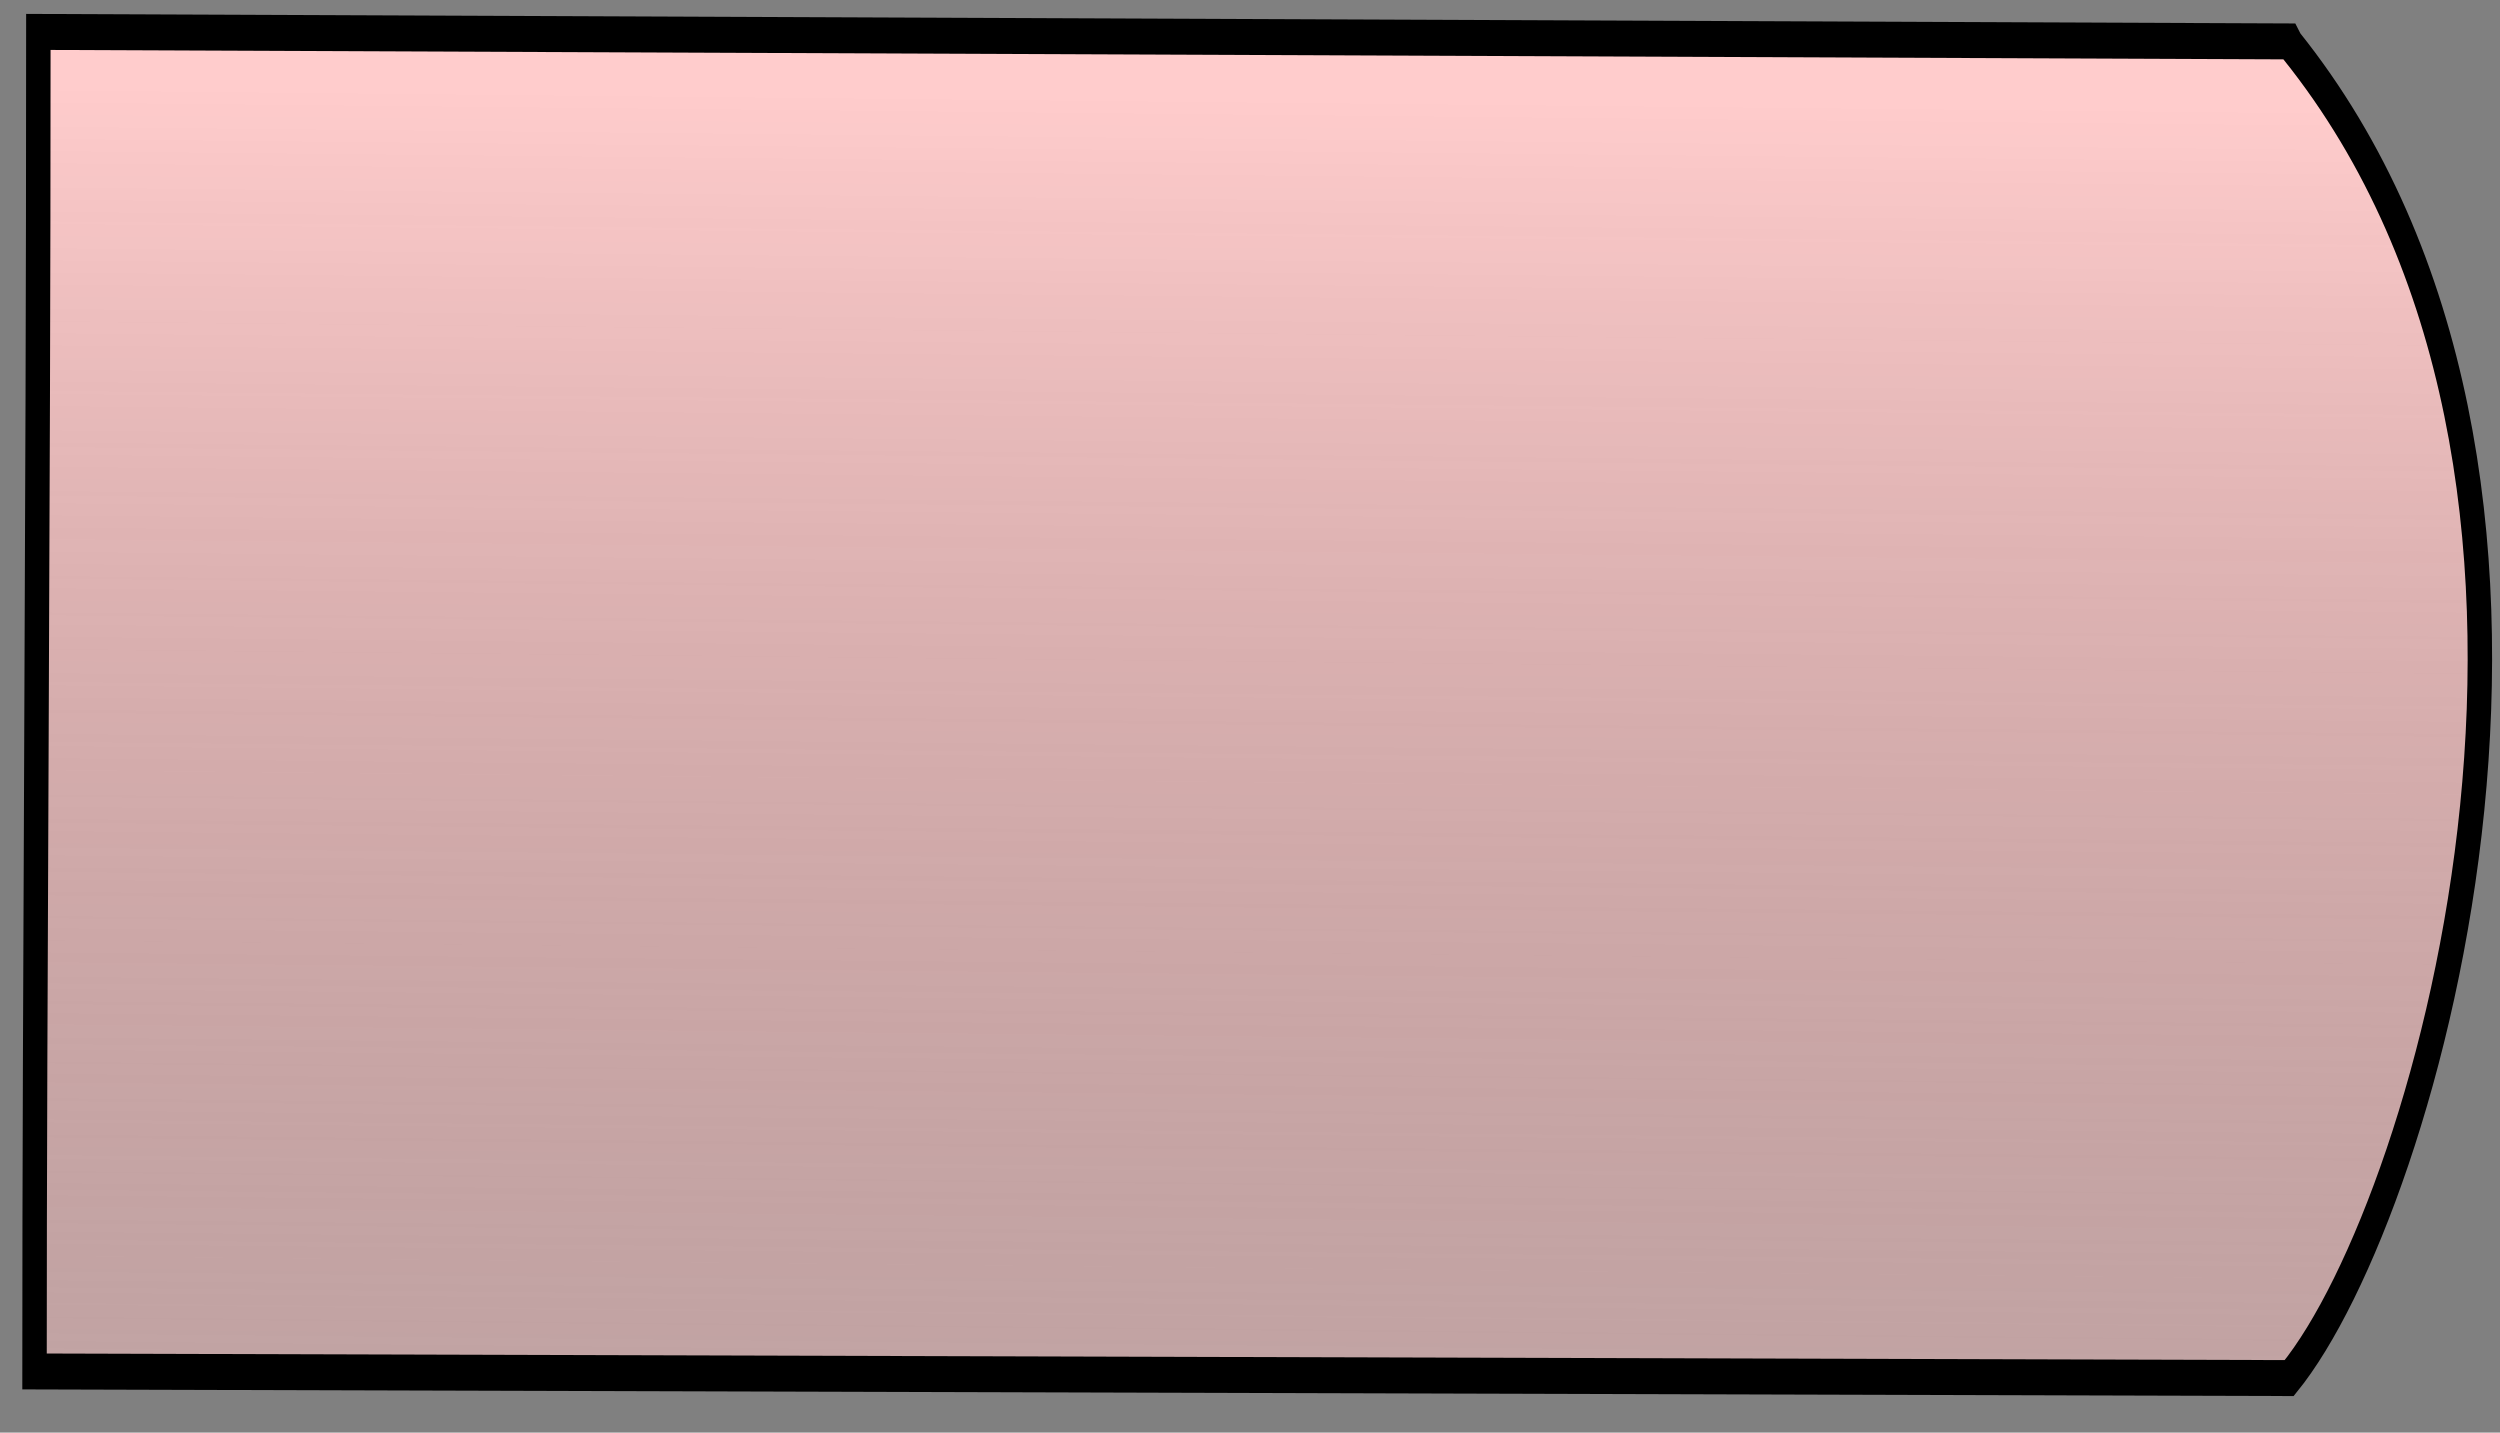 <?xml version="1.0" encoding="UTF-8"?>
<!-- Created with Inkscape (http://www.inkscape.org/) -->
<svg width="356" height="204" version="1.1" viewBox="0 0 94.192 53.975" xmlns="http://www.w3.org/2000/svg">
 <rect x="0" y="0" width="94.192" height="53.975" fill="#808080" stroke="none"/>
 <defs>
  <linearGradient id="linearGradient23" x1="1213.9" x2="1208.1" y1="1769.2" y2="1217.1" gradientTransform="matrix(-.228 0 0 .149 1301.1 -12.492)" gradientUnits="userSpaceOnUse">
   <stop stop-color="#fff" offset="0"/>
   <stop stop-opacity="0" offset="1"/>
  </linearGradient>
 </defs>
 <g transform="matrix(.964 0 0 1.418 -937.51 -219.2)" stroke="#000" stroke-width=".955">
  <g transform="translate(-9.809 -11.746)">
   <path d="m1071.8 167.43-87.971-0.252c0 13.276-0.15 25.112-0.15 35.592l88.121 0.176c5.519-4.622 13.441-24.106 0-35.518z" fill="#fcc" stroke="none"/>
   <path d="m1071.8 167.43-87.971-0.252c0 13.276-0.15 25.112-0.15 35.592l88.121 0.176c5.519-4.622 13.528-23.988 0.087-35.4z" fill="url(#linearGradient23)"/>
  </g>
 </g>
</svg>
